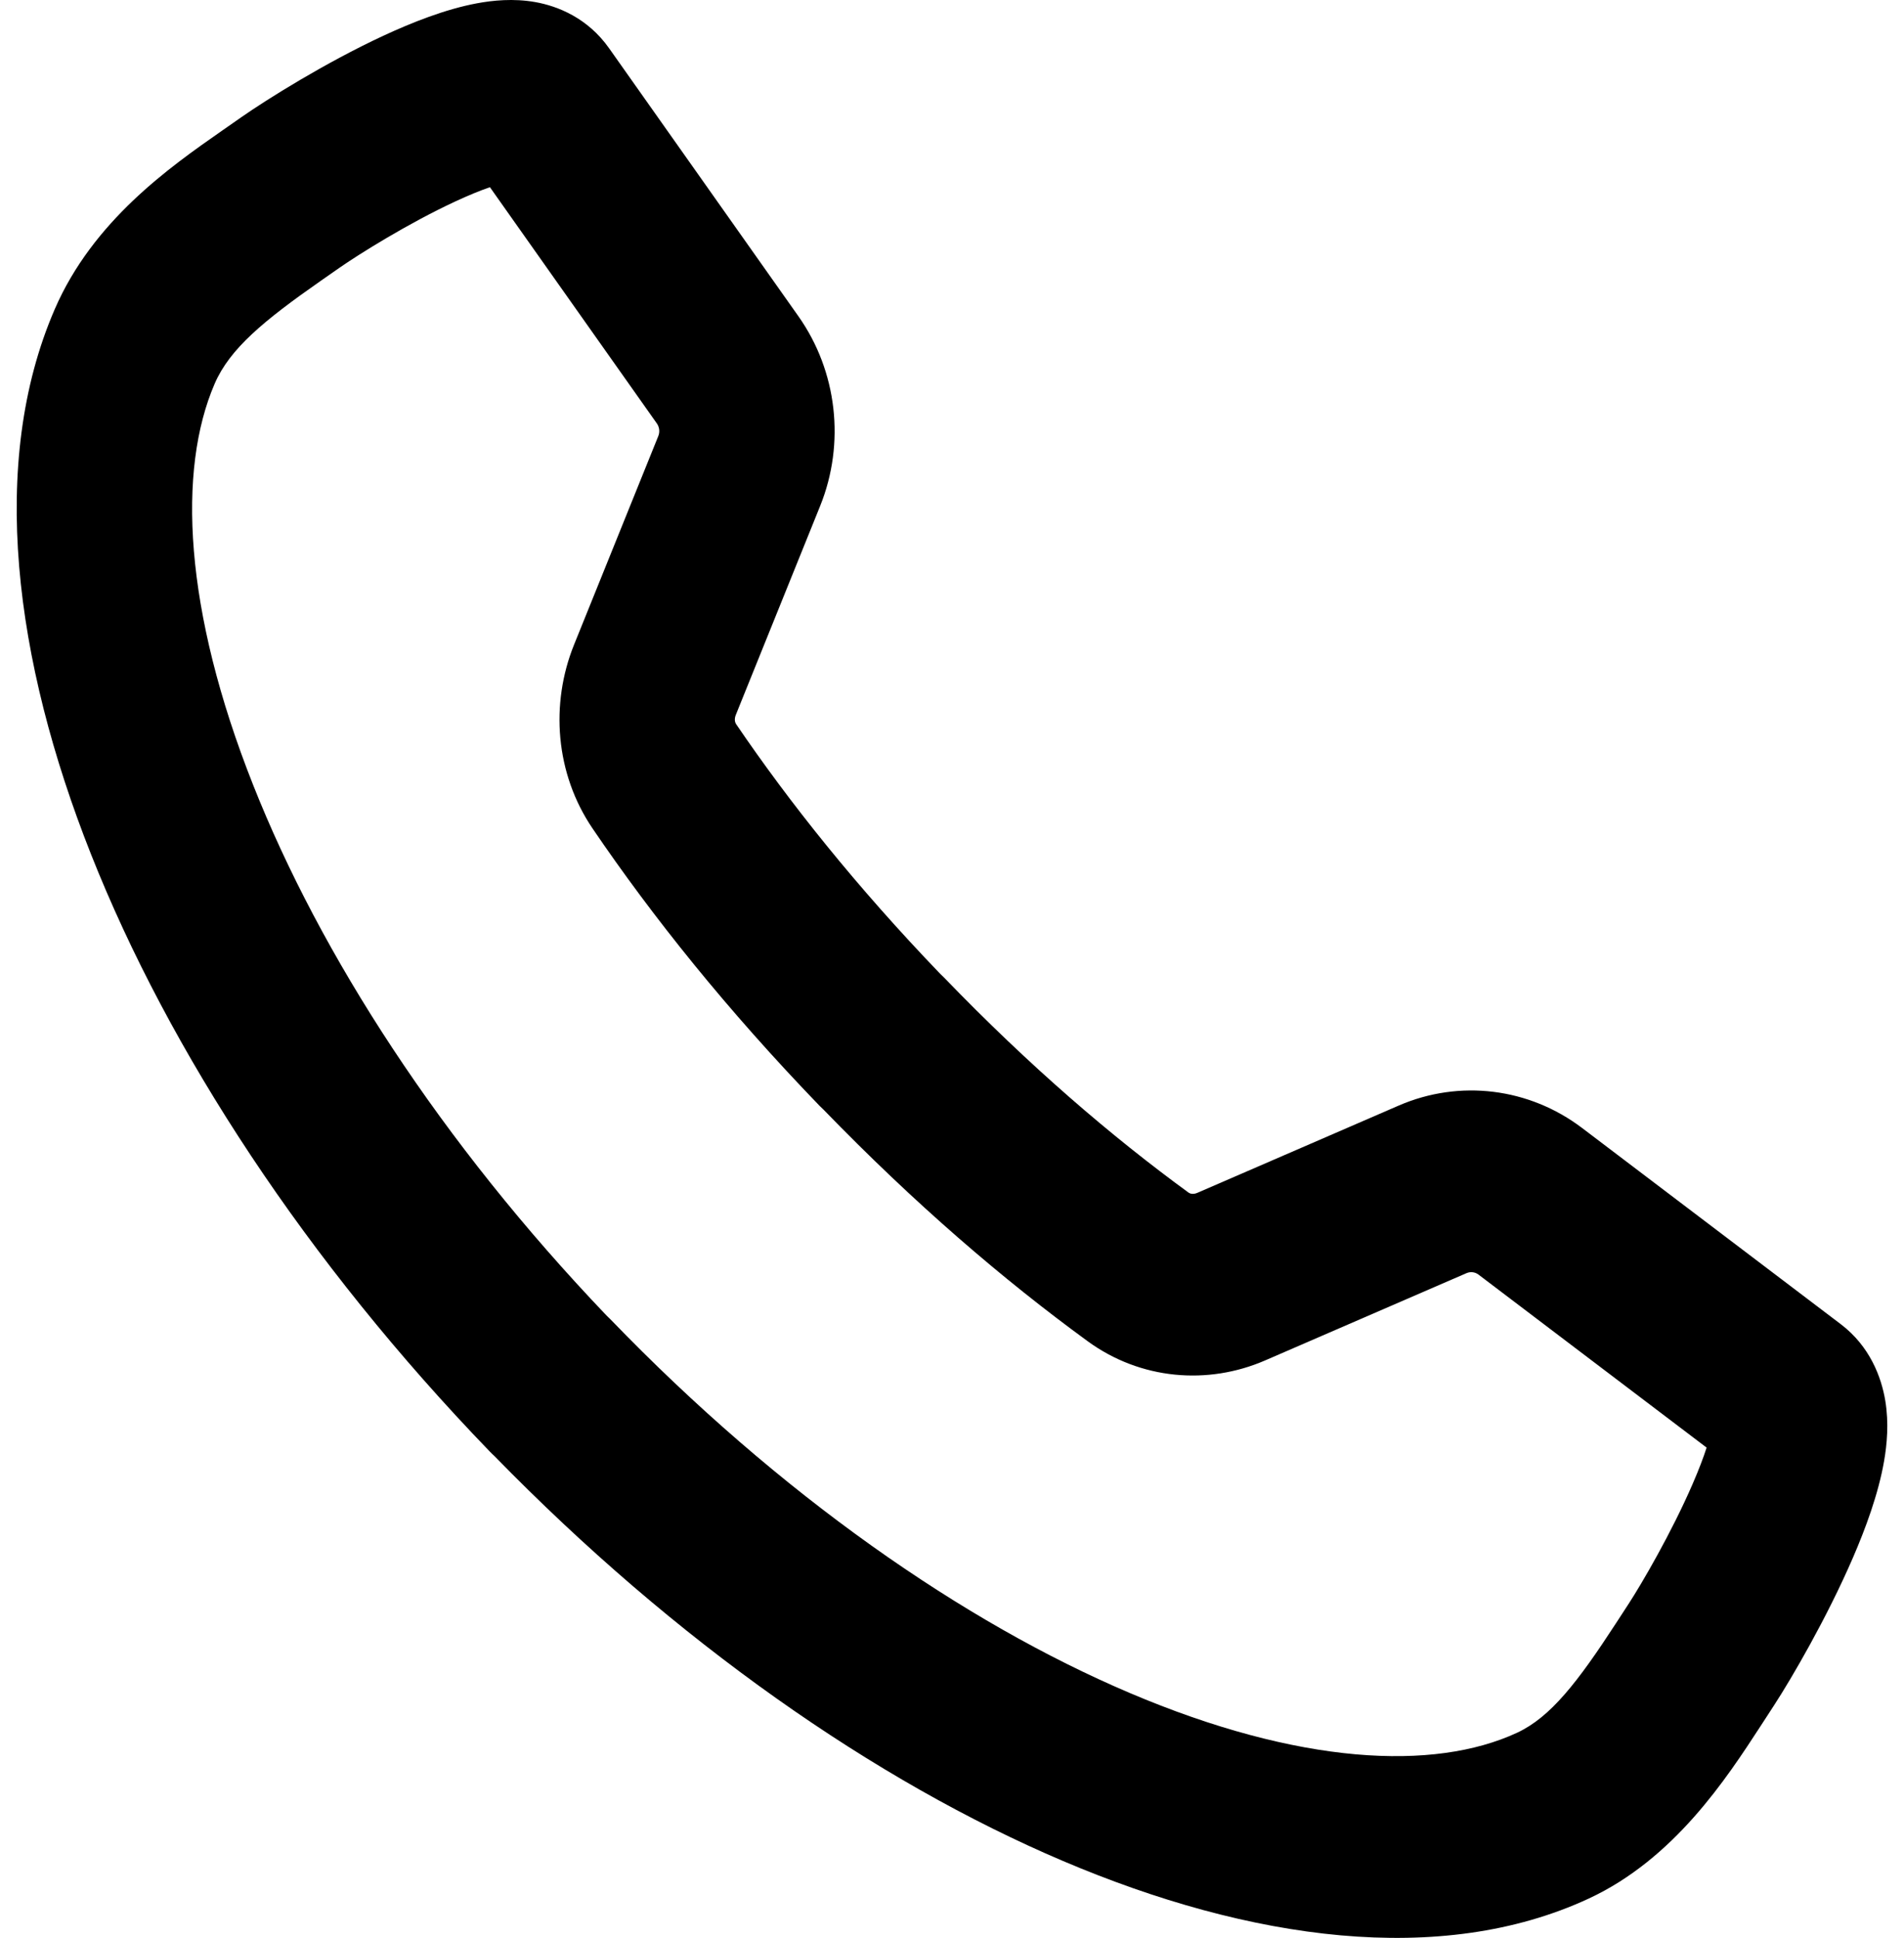<svg width="57" height="58" viewBox="0 0 57 58" fill="none" xmlns="http://www.w3.org/2000/svg">
<path fill-rule="evenodd" clip-rule="evenodd" d="M16.021 0.062C16.704 0.183 17.596 0.541 18.234 1.444L23.901 9.464C25.064 11.11 25.311 13.267 24.551 15.148L22.028 21.396C21.974 21.529 22.007 21.627 22.034 21.668C23.634 24.021 25.632 26.53 28.148 29.147C28.188 29.183 28.226 29.221 28.264 29.26C30.826 31.914 33.282 34.017 35.583 35.695C35.622 35.723 35.716 35.757 35.845 35.701L41.876 33.088C43.693 32.301 45.775 32.556 47.364 33.761L55.106 39.631C55.978 40.292 56.323 41.217 56.44 41.923C56.551 42.598 56.489 43.239 56.404 43.728C56.233 44.714 55.847 45.753 55.466 46.633C54.687 48.431 53.628 50.244 53.114 51.033L52.718 51.643C51.678 53.241 50.119 55.636 47.56 56.824C43.134 58.877 37.421 58.078 31.824 55.699C26.204 53.31 20.223 49.138 14.795 43.572C14.75 43.531 14.706 43.489 14.663 43.444C9.172 37.757 5.061 31.467 2.722 25.561C0.425 19.763 -0.347 13.845 1.636 9.261C2.782 6.609 5.094 4.995 6.637 3.918C6.649 3.91 6.661 3.901 6.673 3.893L7.226 3.507C7.988 2.975 9.738 1.878 11.474 1.071C12.324 0.677 13.327 0.276 14.279 0.099C14.751 0.011 15.37 -0.053 16.021 0.062ZM18.16 39.375C18.198 39.41 18.236 39.447 18.273 39.485C23.35 44.745 28.855 48.559 33.817 50.668C38.885 52.822 42.923 53.016 45.414 51.861C46.422 51.393 47.231 50.346 48.388 48.567L48.761 47.994C49.147 47.401 50.046 45.862 50.675 44.407C50.858 43.985 50.996 43.622 51.091 43.326L44.263 38.149C44.159 38.07 44.022 38.053 43.902 38.105L37.871 40.718C36.163 41.458 34.15 41.301 32.56 40.141C30.038 38.302 27.387 36.031 24.654 33.211C24.613 33.174 24.573 33.135 24.534 33.095C21.765 30.226 19.539 27.443 17.741 24.798C16.622 23.151 16.47 21.067 17.185 19.297L19.708 13.05C19.758 12.926 19.741 12.784 19.665 12.675L14.667 5.603C14.381 5.701 14.03 5.844 13.623 6.033C12.219 6.685 10.732 7.617 10.16 8.016L9.607 8.402C7.89 9.601 6.879 10.438 6.427 11.483C5.311 14.064 5.499 18.247 7.579 23.496C9.586 28.564 13.193 34.177 18.16 39.375Z" fill="black"/>
</svg>
